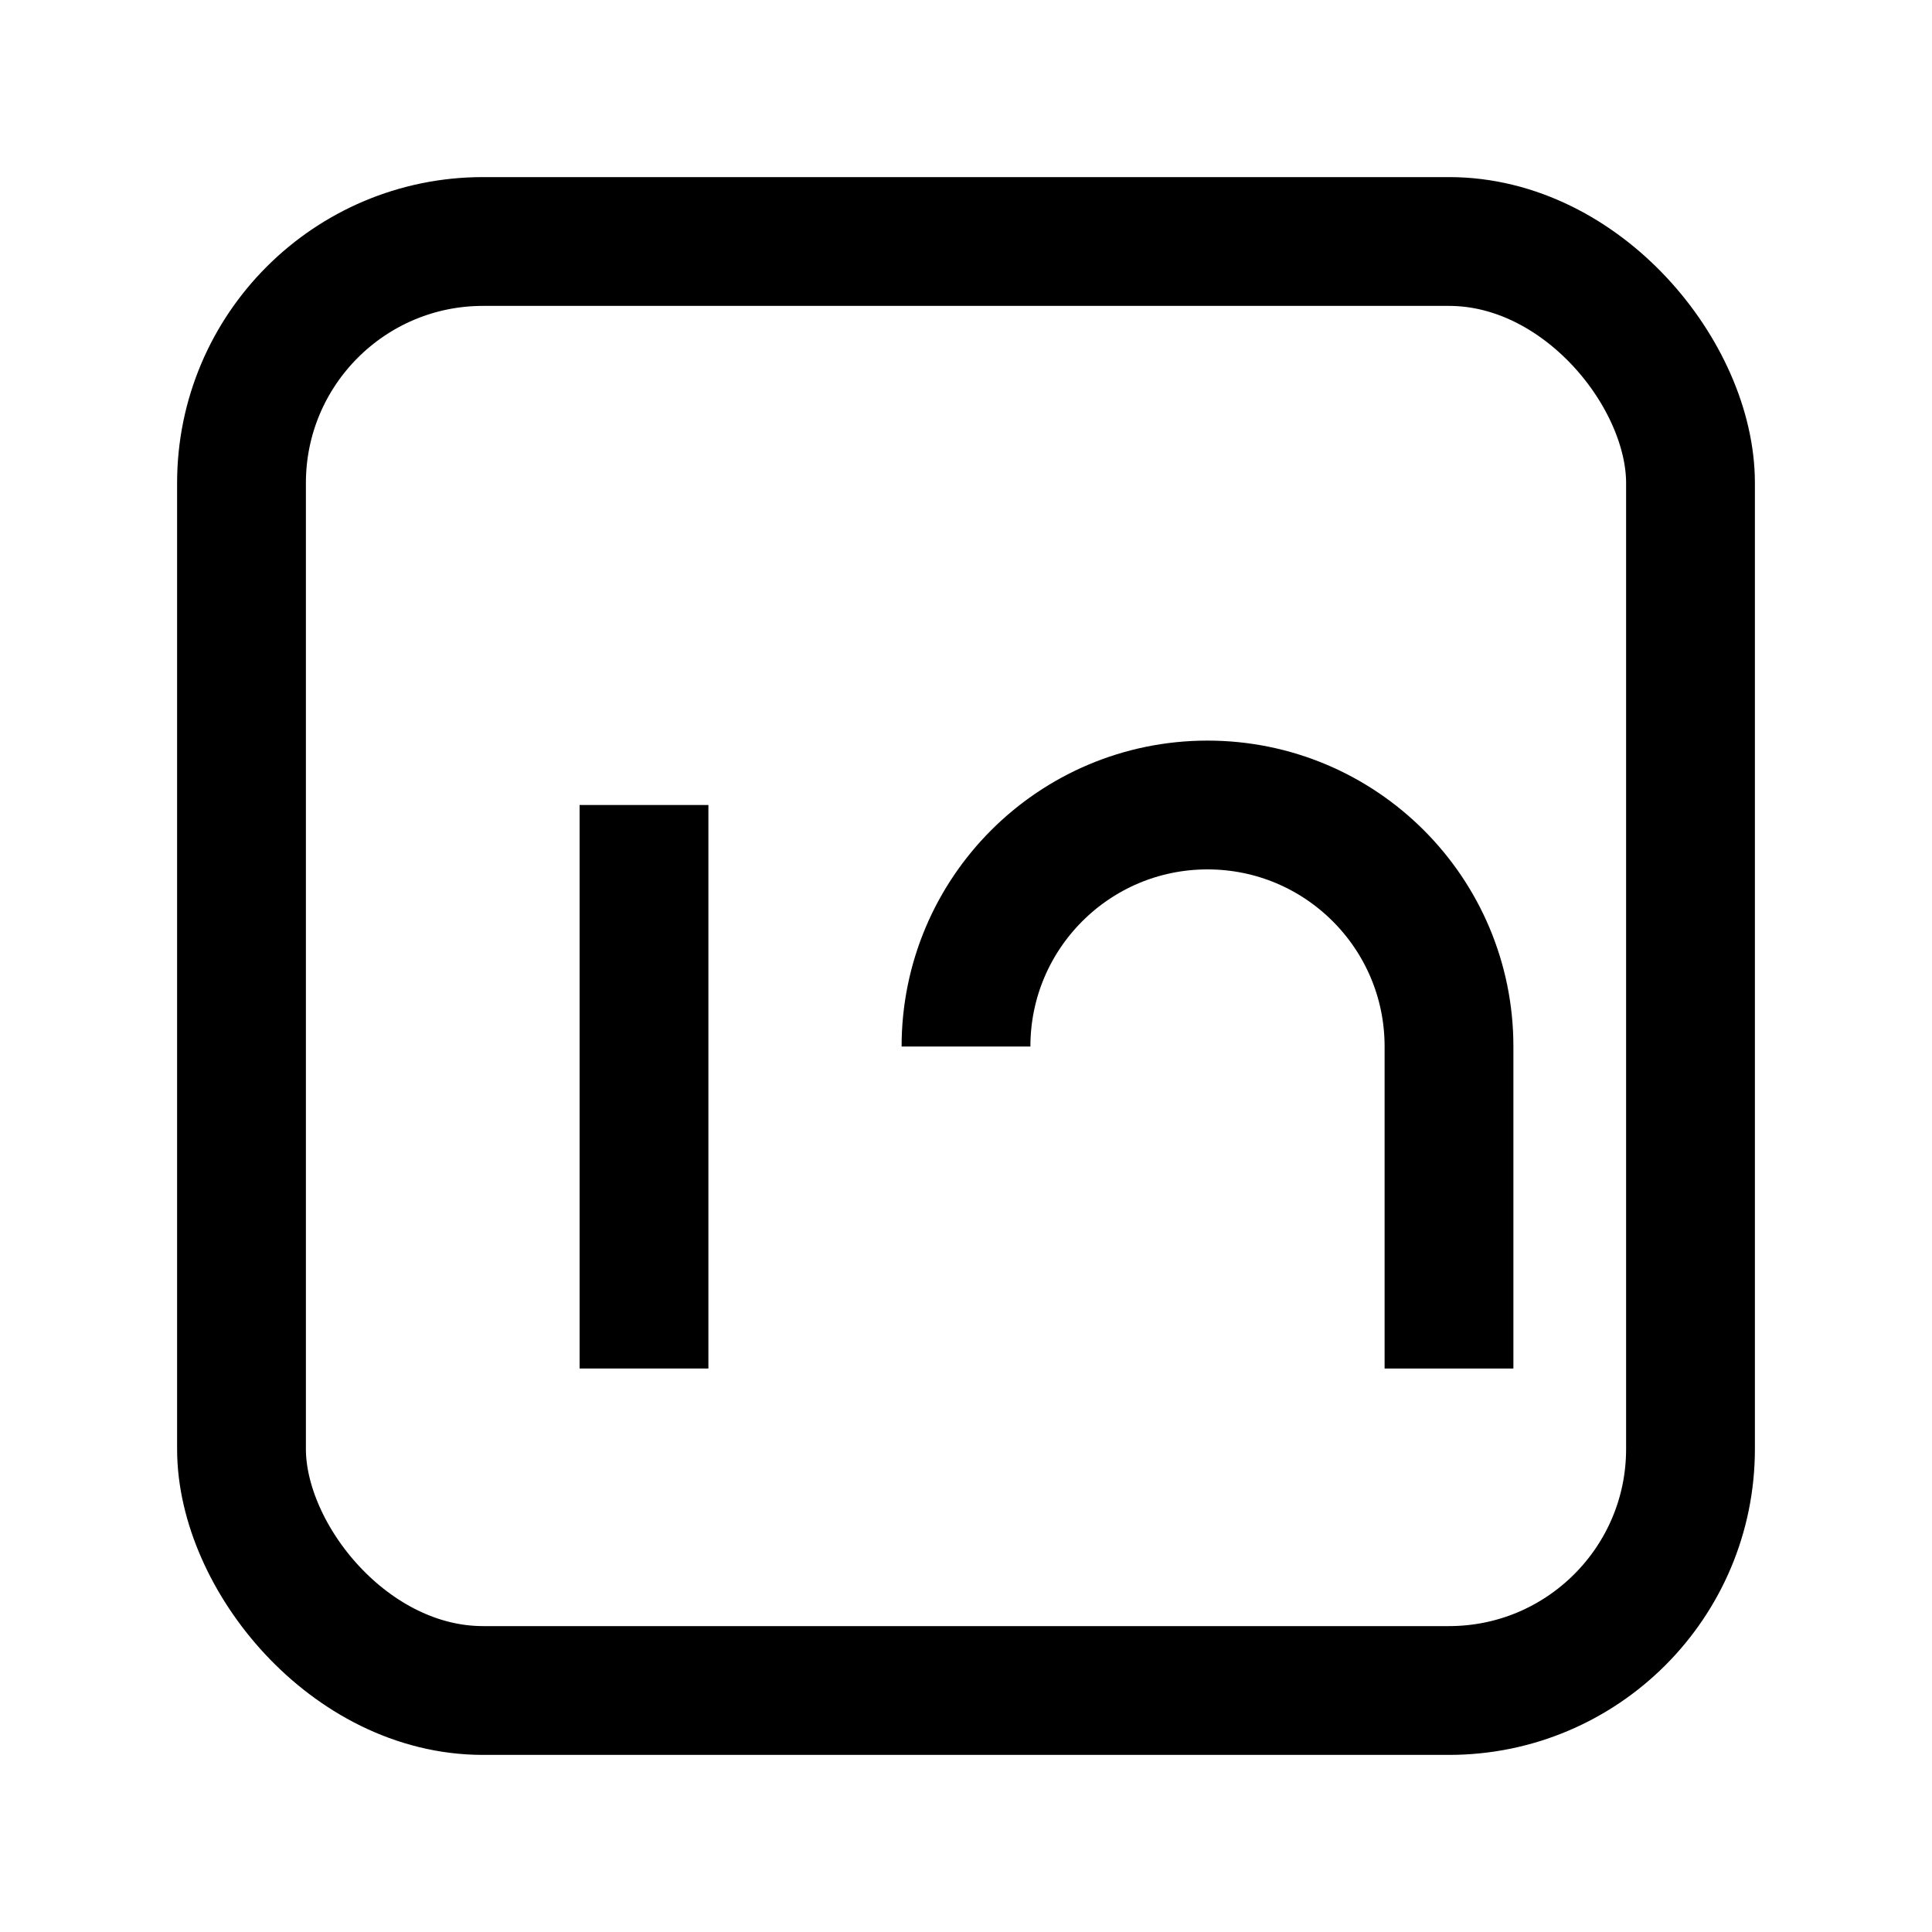 <svg xmlns="http://www.w3.org/2000/svg" viewBox="0 0 24 24" fill="none" stroke="currentColor" stroke-width="1.6">
  <rect x="3" y="3" width="18" height="18" rx="3" ry="3" />
  <path d="M8 10v7" />
  <path d="M12 13c0-1.657 1.343-3 3-3s3 1.343 3 3v4" />
  <path d="M6 8h0" />
</svg>
